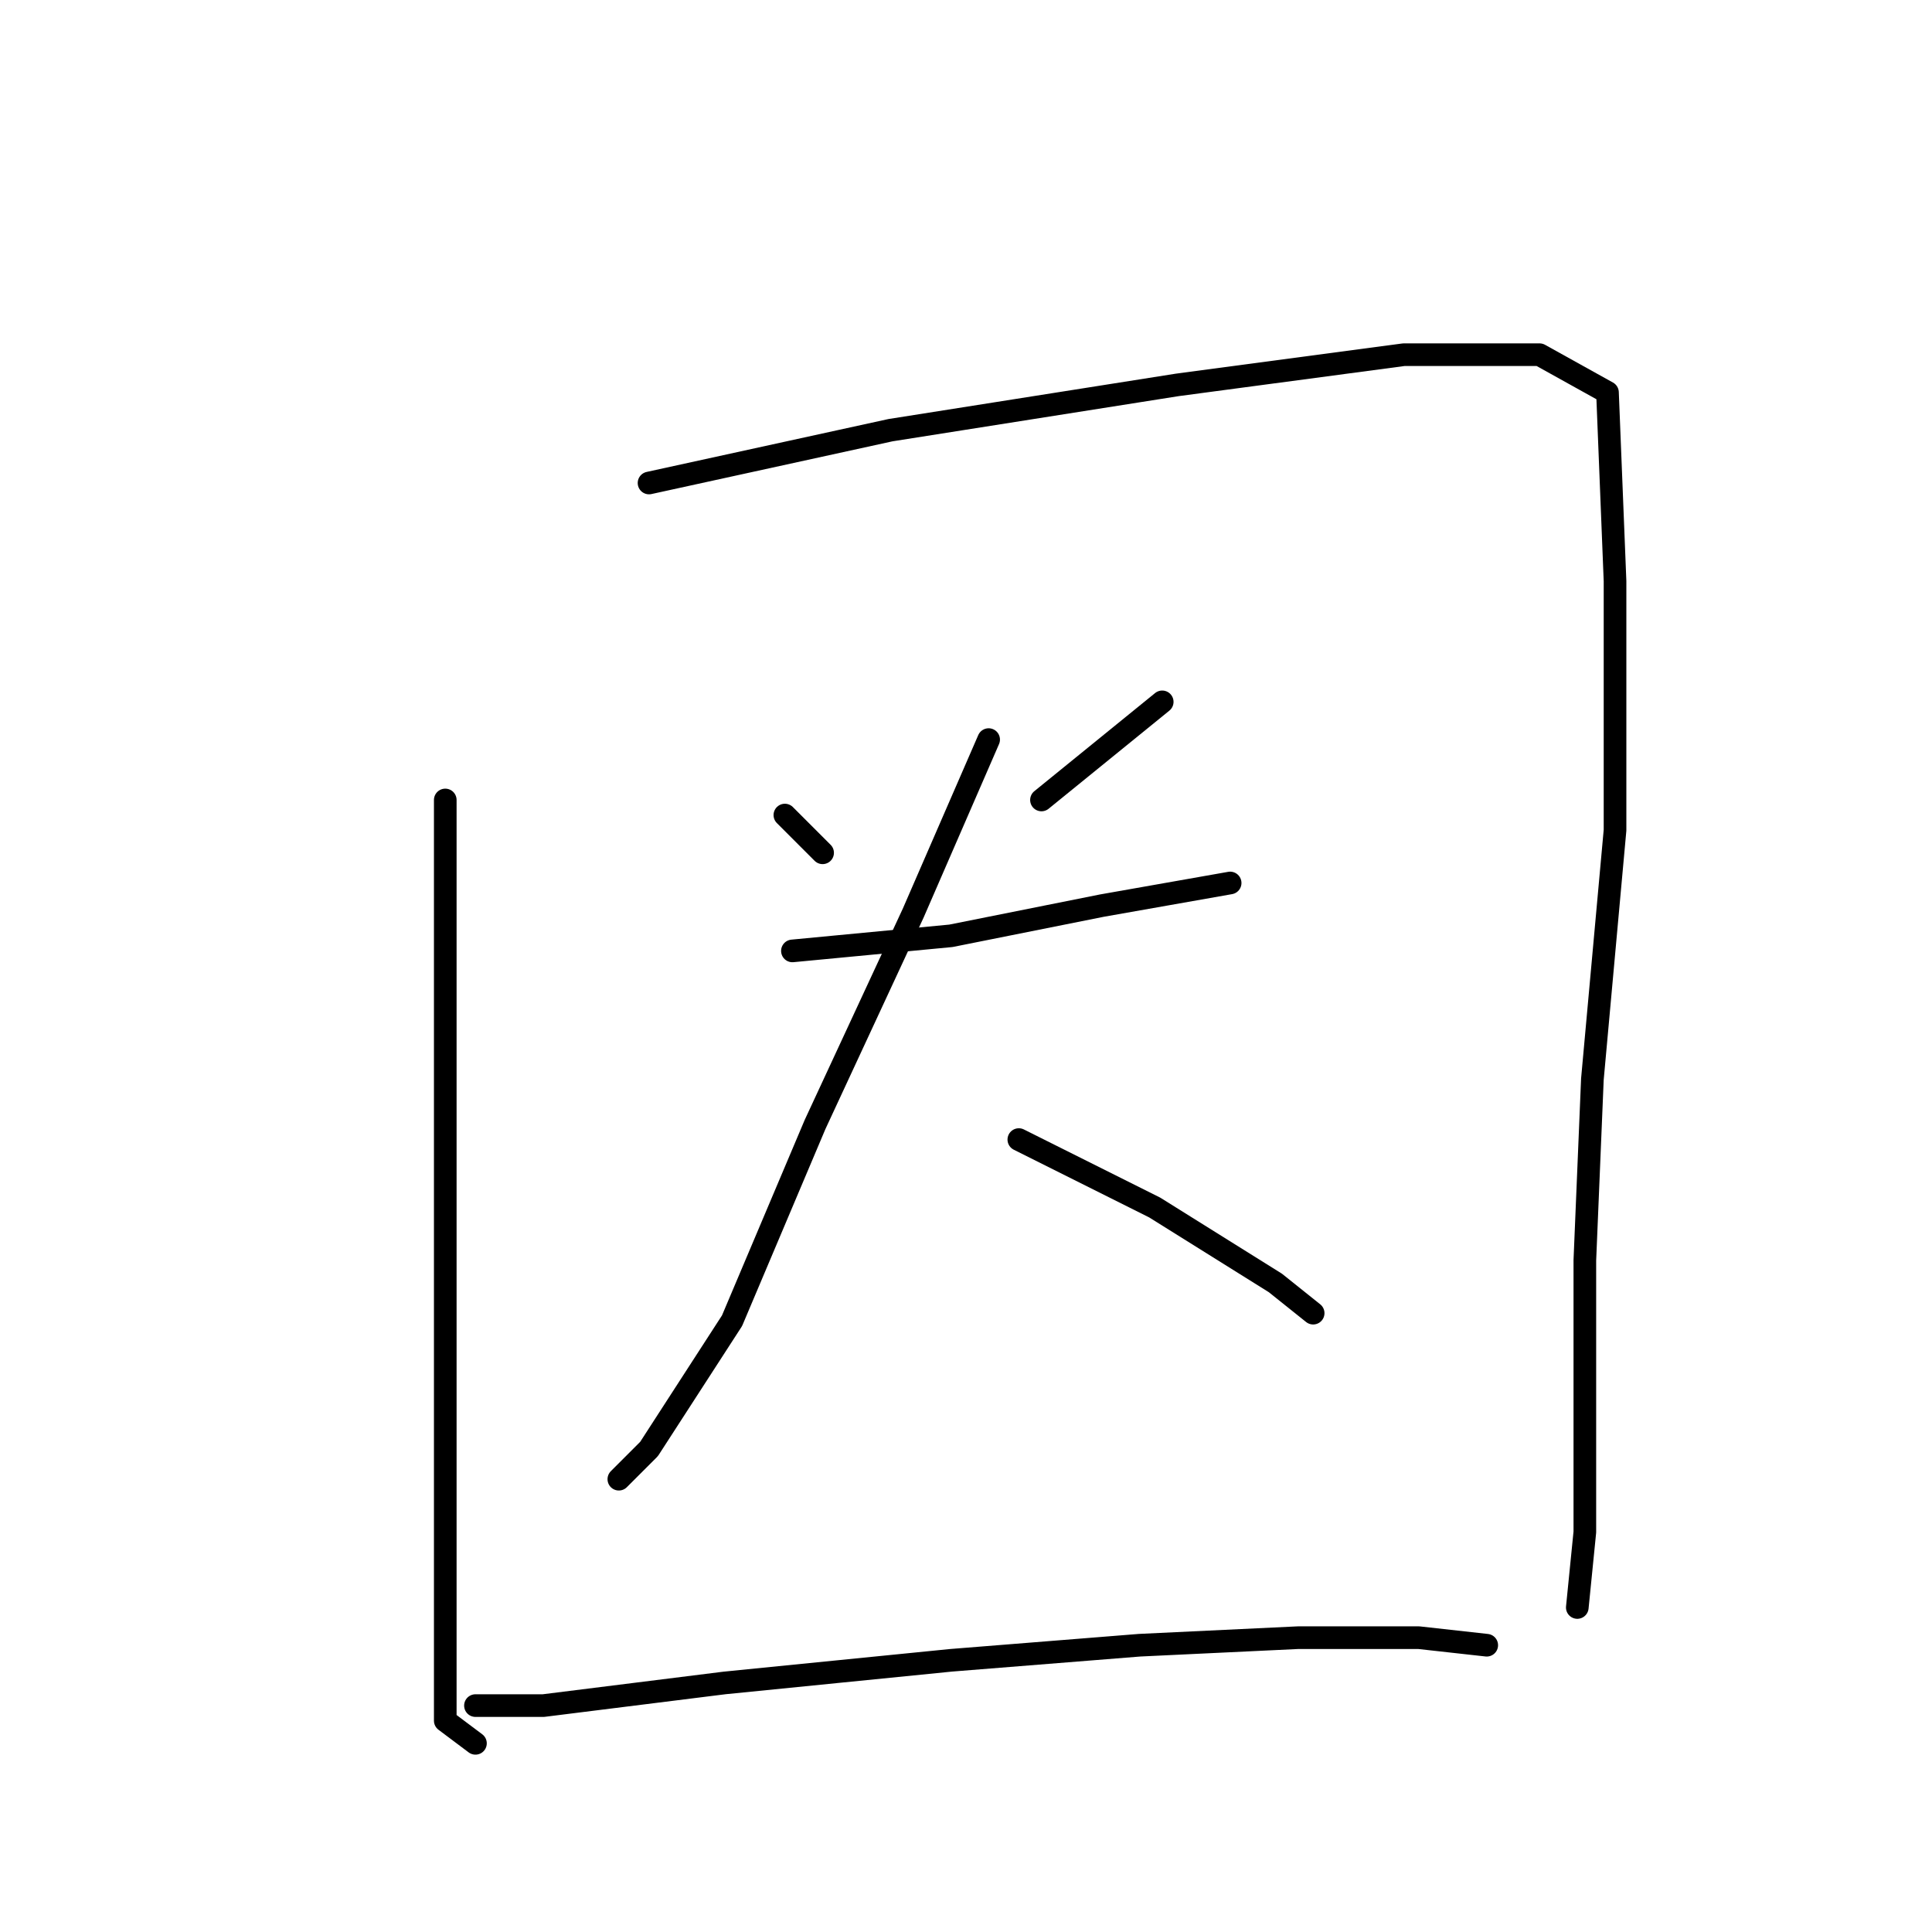 <?xml version="1.0" standalone="no"?>
    <svg width="256" height="256" xmlns="http://www.w3.org/2000/svg" version="1.1">
    <polyline stroke="black" stroke-width="3" stroke-linecap="round" fill="transparent" stroke-linejoin="round" points="59 106 59 143 59 177 59 209 59 228 63 231 63 231 " />
        <polyline stroke="black" stroke-width="3" stroke-linecap="round" fill="transparent" stroke-linejoin="round" points="86 64 118 57 156 51 186 47 204 47 213 52 214 77 214 110 211 143 210 167 210 188 210 203 209 213 209 213 " />
        <polyline stroke="black" stroke-width="3" stroke-linecap="round" fill="transparent" stroke-linejoin="round" points="104 108 109 113 109 113 " />
        <polyline stroke="black" stroke-width="3" stroke-linecap="round" fill="transparent" stroke-linejoin="round" points="154 93 138 106 138 106 " />
        <polyline stroke="black" stroke-width="3" stroke-linecap="round" fill="transparent" stroke-linejoin="round" points="105 126 126 124 146 120 163 117 163 117 " />
        <polyline stroke="black" stroke-width="3" stroke-linecap="round" fill="transparent" stroke-linejoin="round" points="131 98 121 121 108 149 97 175 86 192 82 196 82 196 " />
        <polyline stroke="black" stroke-width="3" stroke-linecap="round" fill="transparent" stroke-linejoin="round" points="135 151 153 160 169 170 174 174 174 174 " />
        <polyline stroke="black" stroke-width="3" stroke-linecap="round" fill="transparent" stroke-linejoin="round" points="63 226 72 226 96 223 126 220 151 218 172 217 188 217 197 218 197 218 " />
        </svg>